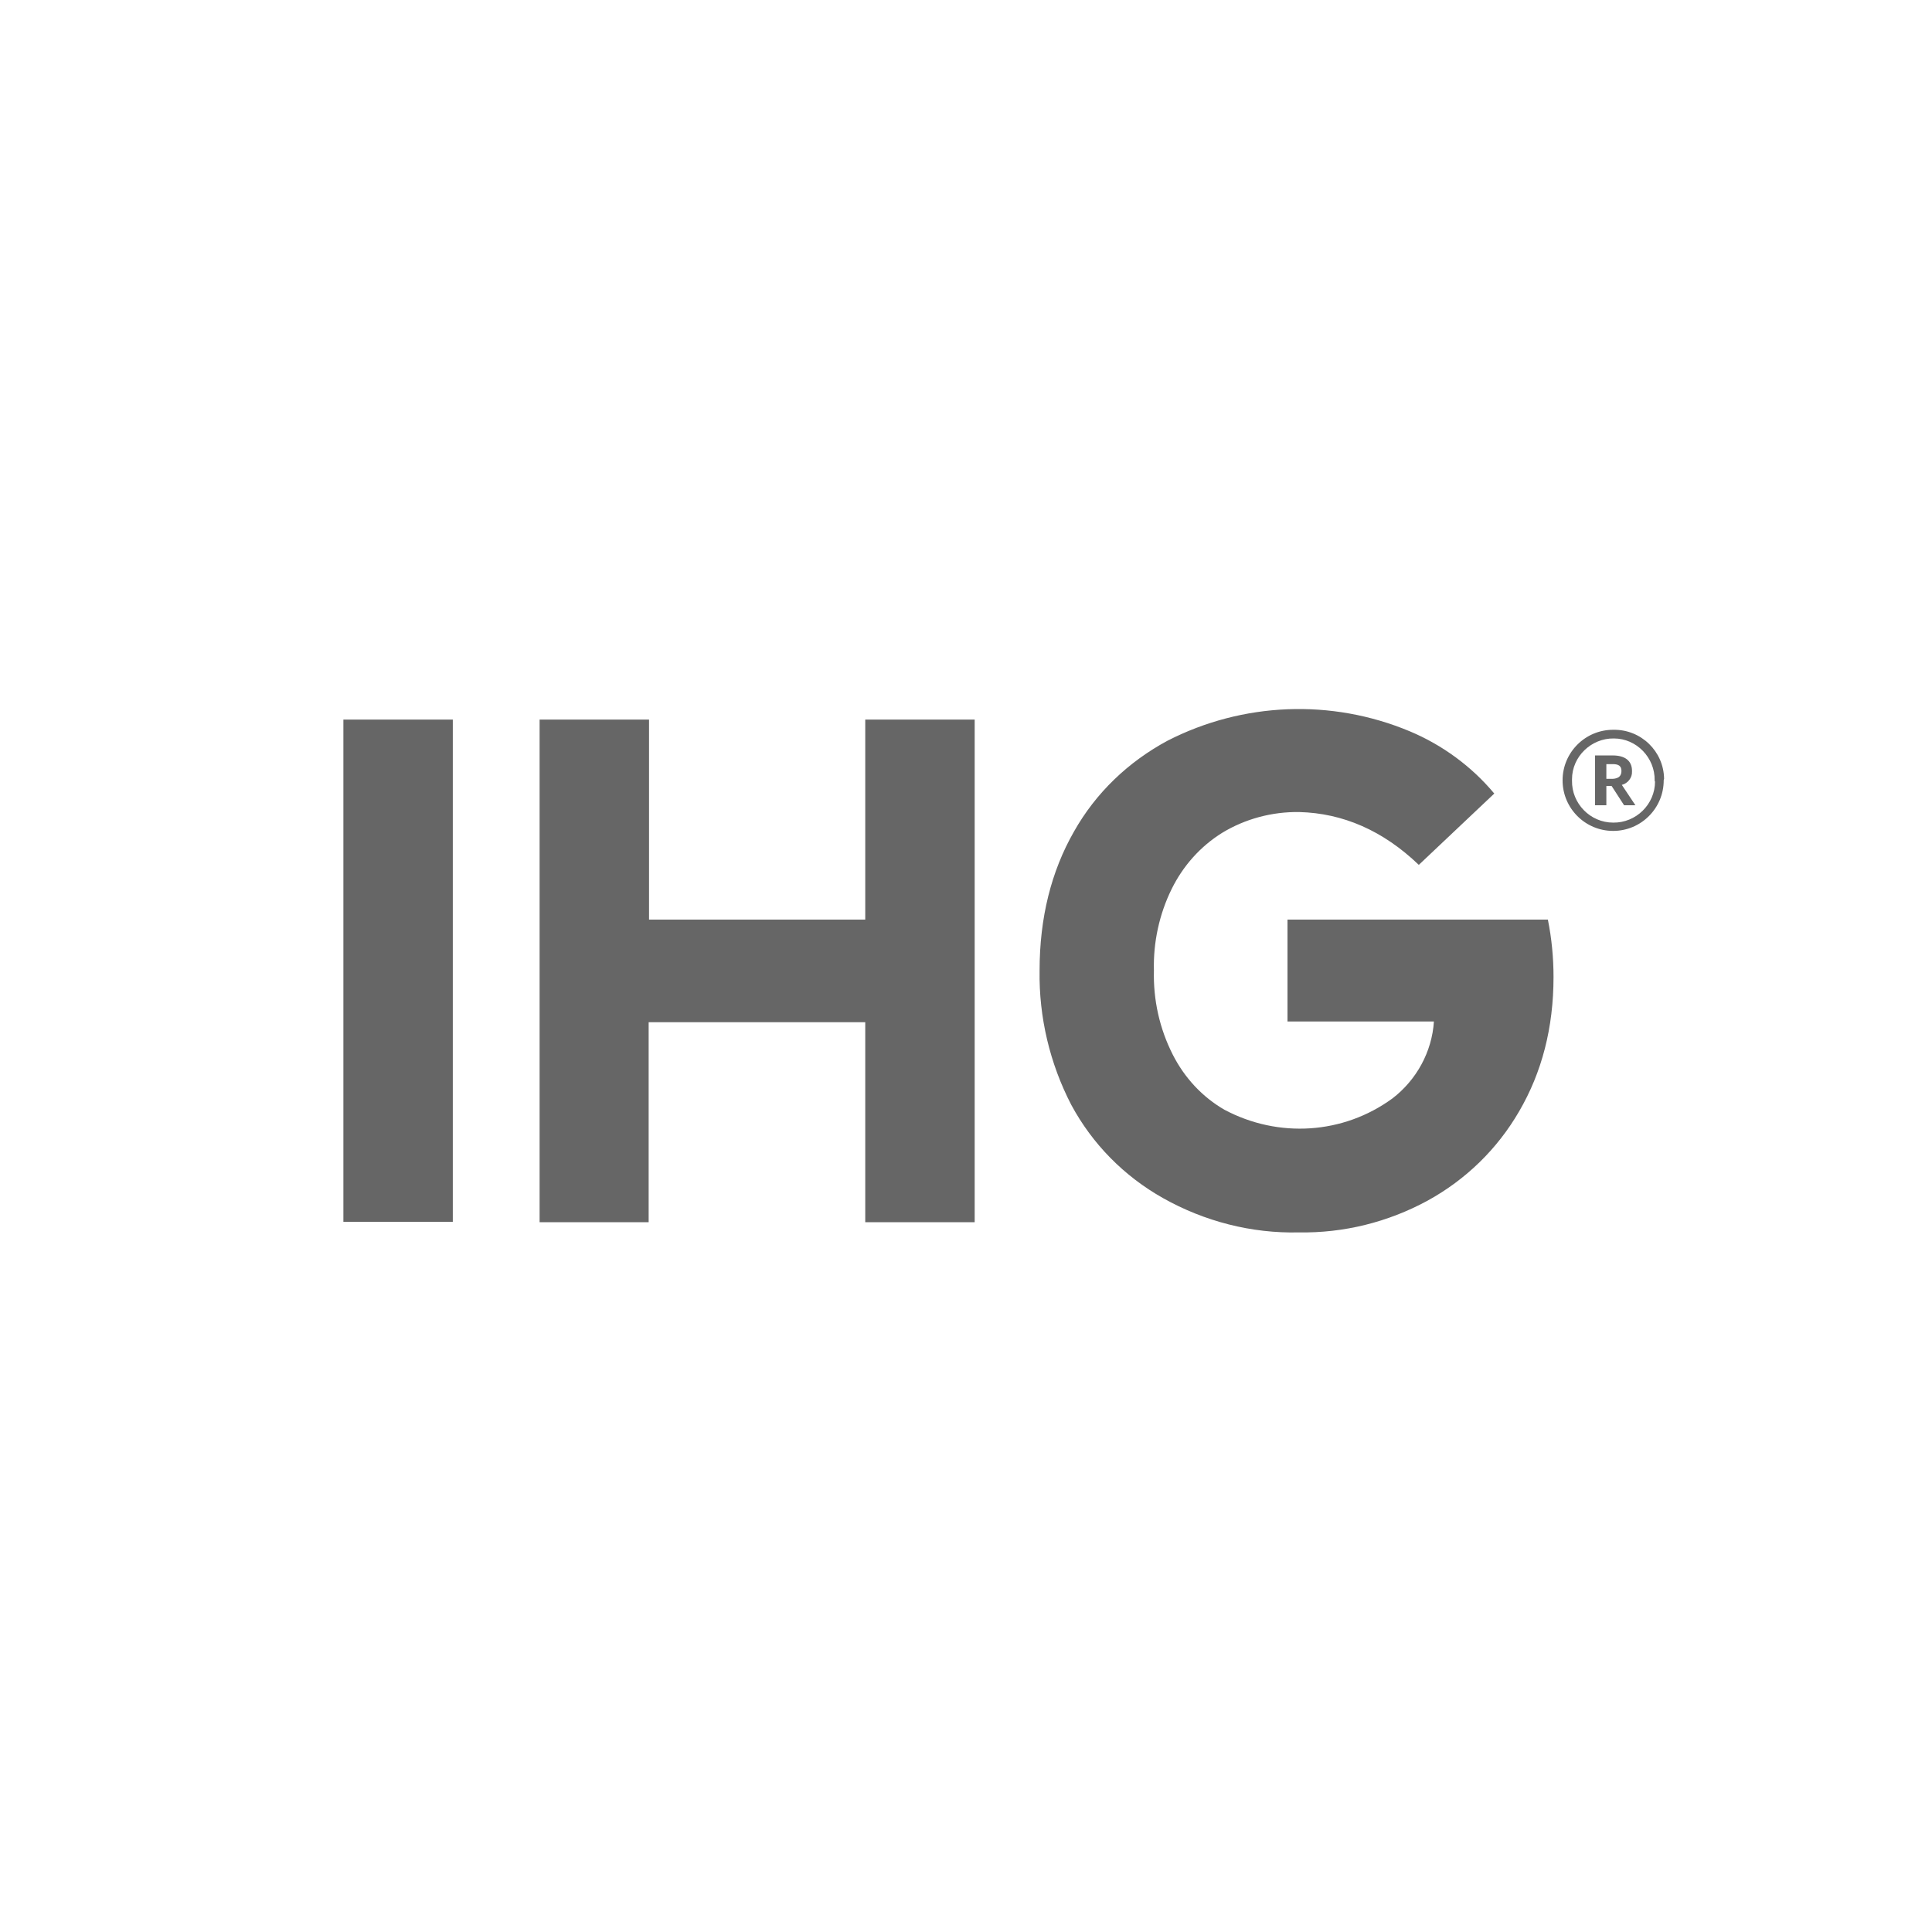 <?xml version="1.0" encoding="utf-8"?>
<!-- Generator: Adobe Illustrator 22.1.0, SVG Export Plug-In . SVG Version: 6.00 Build 0)  -->
<svg version="1.1" id="Layer_1" xmlns="http://www.w3.org/2000/svg" xmlns:xlink="http://www.w3.org/1999/xlink" x="0px" y="0px"
	 viewBox="0 0 512 512" style="enable-background:new 0 0 512 512;" xml:space="preserve">
<style type="text/css">
	.st0{fill:#666666;}
</style>
<path class="st0" d="M120,190.7H91v133.1h29V190.7z M142.9,323.9h29v-53h57.4v53h29V190.7h-29v53H172v-53h-29V323.9L142.9,323.9z
	 M376,229.2l20-18.9c-6-7.2-13.8-12.9-22.4-16.5c-20.8-8.7-44.3-7.7-64.2,2.5c-10.4,5.6-19,13.8-24.8,24.1
	c-6,10.5-9.1,22.8-9.1,36.8c-0.2,12.3,2.7,24.6,8.4,35.6c5.6,10.4,14,18.9,24.3,24.7c11,6.2,23.5,9.4,36,9.1
	c11.9,0.2,23.6-2.7,34.1-8.4c10.2-5.6,18.5-13.7,24.3-23.7c6-10.3,9.1-22.1,9.1-35.6c0-5.1-0.5-10.3-1.5-15.2h-69v27h38.8
	c-0.5,8-4.6,15.5-11,20.4c-13,9.5-30.2,10.6-44.5,3c-5.9-3.4-10.6-8.5-13.7-14.6c-3.5-6.9-5.2-14.5-5-22.3
	c-0.2-7.4,1.4-14.9,4.7-21.6c3-6.1,7.6-11.3,13.4-14.9c6.1-3.7,13.2-5.6,20.4-5.5C355.9,215.5,366.5,220.1,376,229.2 M440.9,206.8
	c0,7.4-6,13.4-13.4,13.4s-13.4-6-13.4-13.4c0-7.4,6-13.4,13.4-13.4c0,0,0,0,0.1,0c7.3-0.1,13.3,5.7,13.4,13
	C440.9,206.7,440.9,206.8,440.9,206.8 M438.5,206.8c0.1-6-4.8-11.1-10.8-11.1c-6-0.1-11.1,4.8-11.1,10.8c0,0.2,0,0.2,0,0.4
	c-0.1,6,4.8,11.1,10.9,11.1c6,0.1,11.1-4.8,11.1-10.9C438.5,207.1,438.5,207,438.5,206.8 M433.4,213.4h-3l-3.3-5.1h-1.4v5.1h-3
	v-13.2h4.7c3.1,0,5.1,1.3,5.1,4.1v0.1c0.1,1.7-1.1,3.2-2.7,3.6L433.4,213.4z M429.7,204.3c0-1.4-0.9-1.8-2.3-1.8h-1.7v3.9h1.7
	C429,206.3,429.7,205.6,429.7,204.3L429.7,204.3z"/>
</svg>
